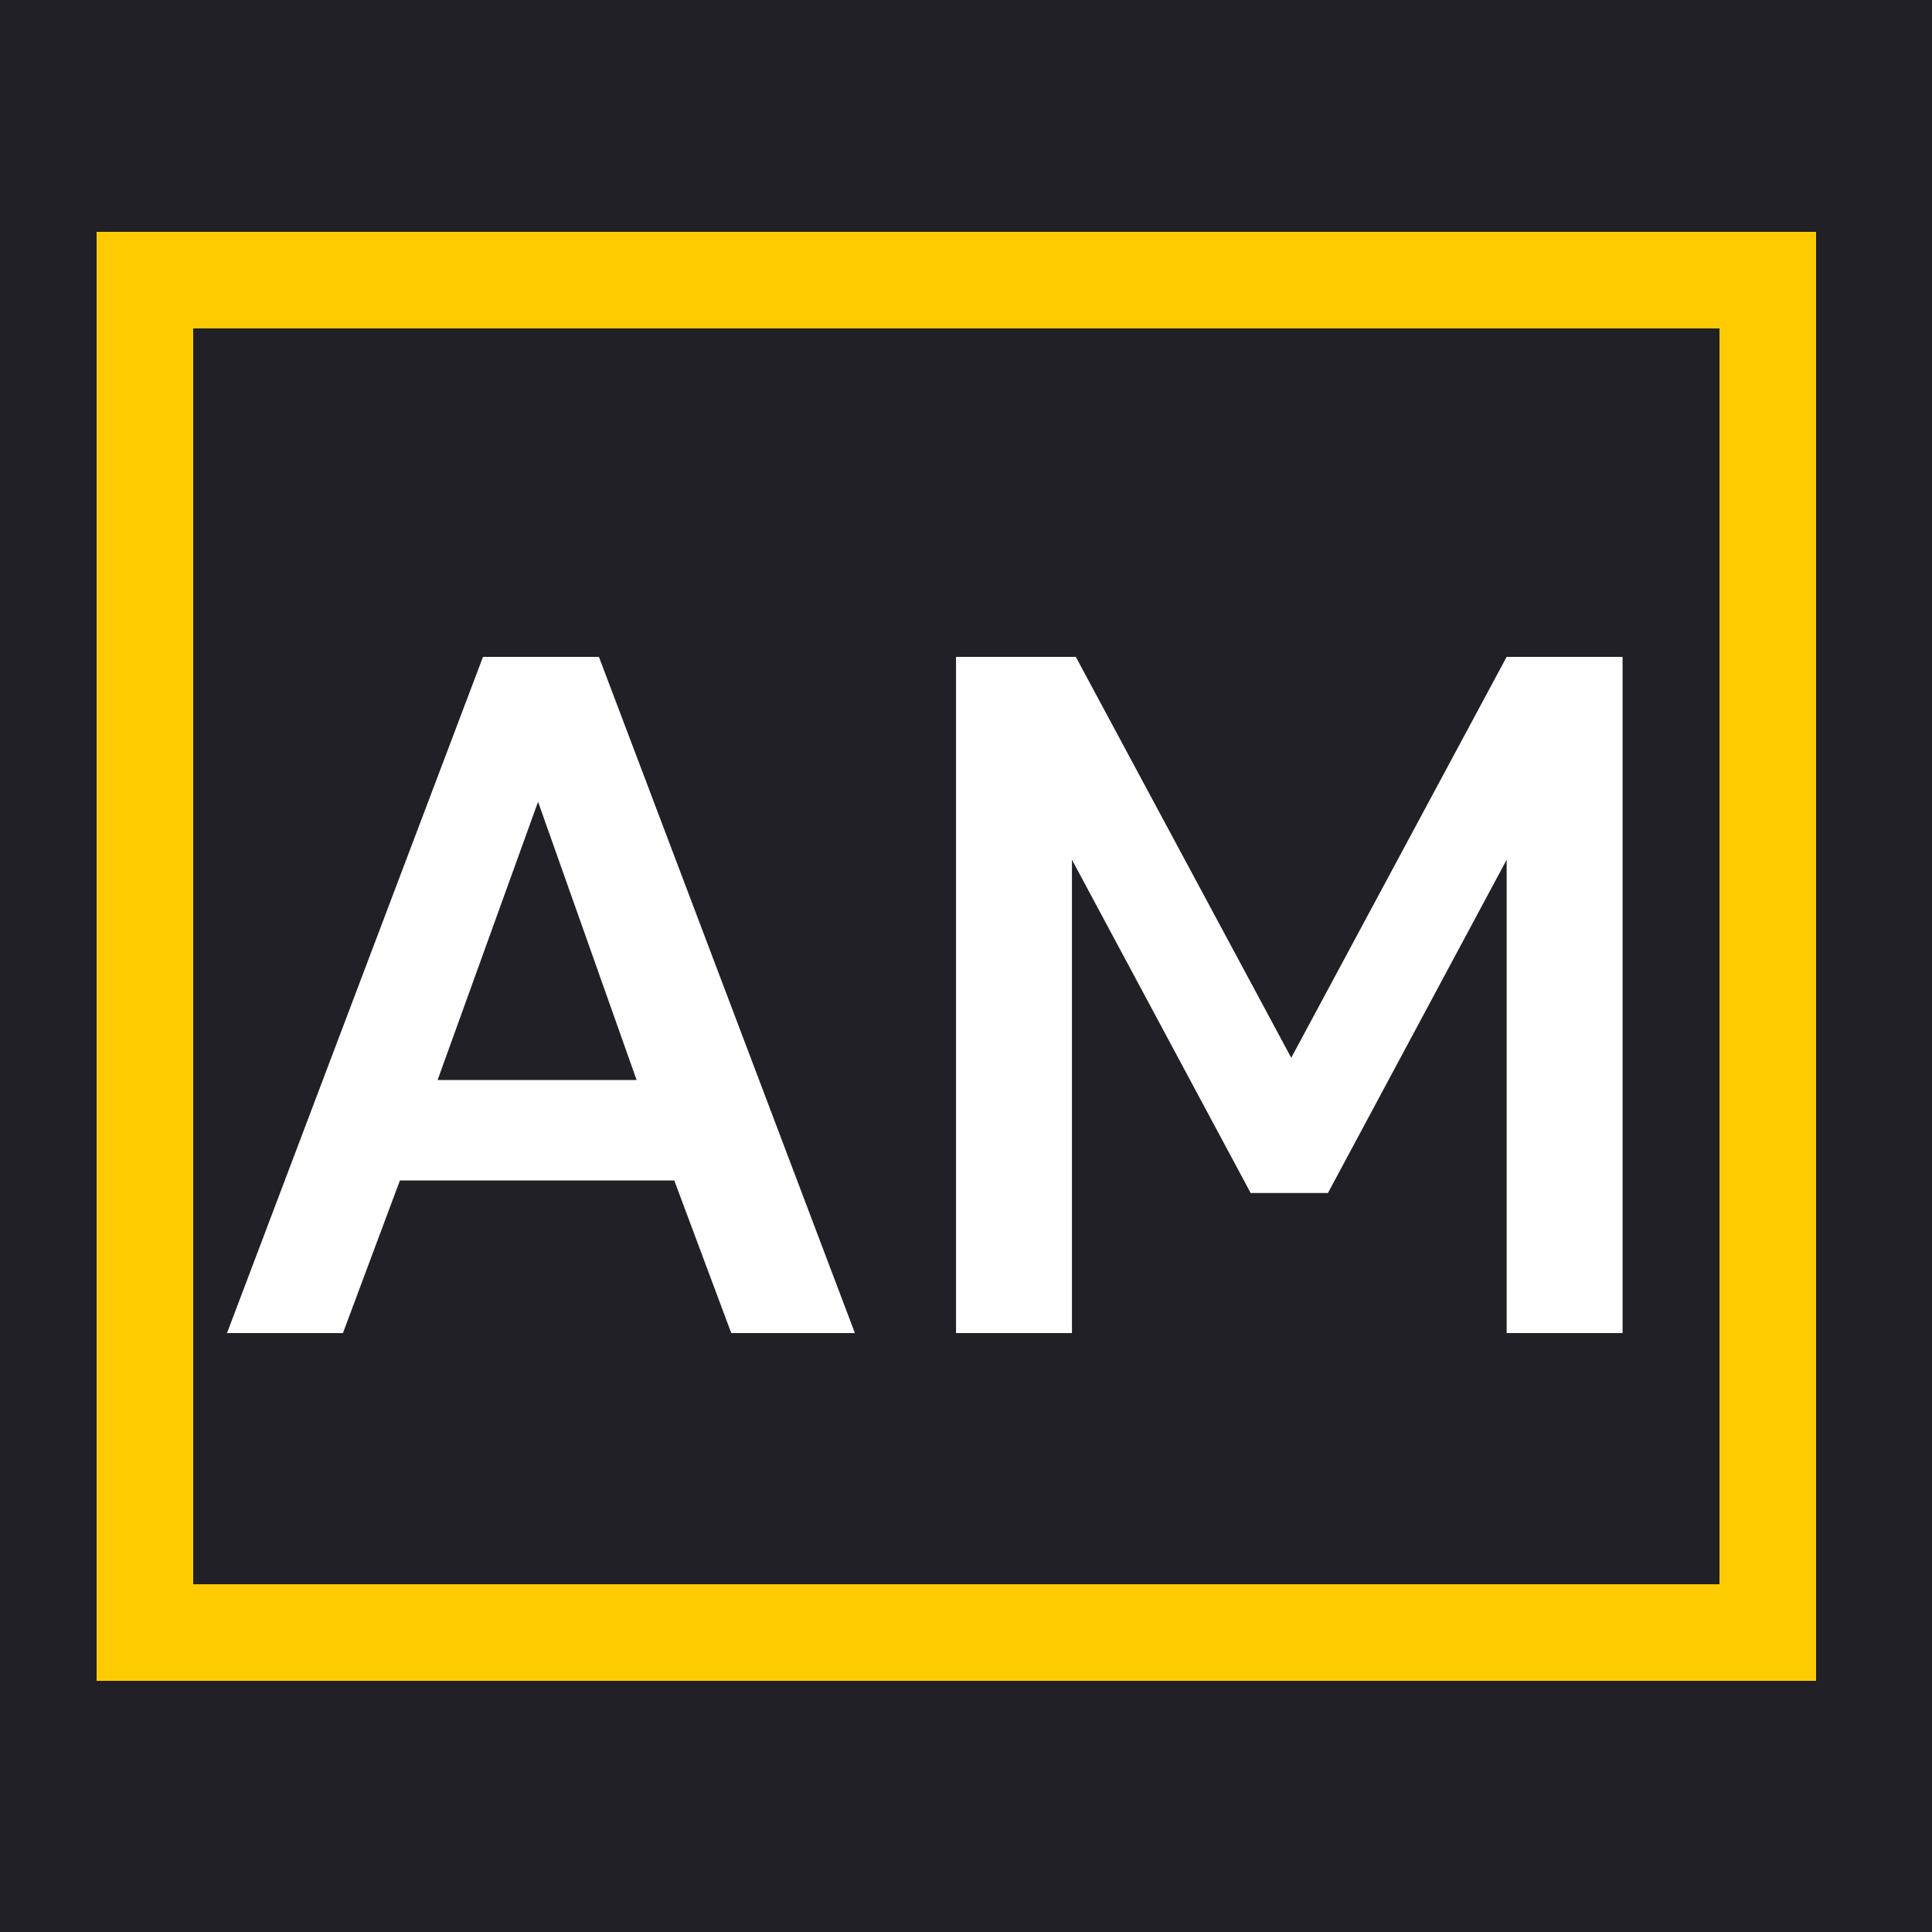 <svg width="100" height="100" viewBox="0 0 100 100" fill="none" xmlns="http://www.w3.org/2000/svg">
<rect width="100" height="100" fill="#202026"/>
<rect x="7.5" y="14.5" width="84" height="70" stroke="#FECB00" stroke-width="5"/>
<path d="M11.75 69L25 34H31L44.25 69H37.85L34.9 61.1H20.7L17.75 69H11.75ZM22.65 55.9H32.95L27.85 41.5L22.65 55.9ZM49.484 69V34H55.684L66.834 54.75L77.984 34H83.984V69H77.984V44.5L68.734 61.75H64.734L55.484 44.5V69H49.484Z" fill="white"/>
</svg>
